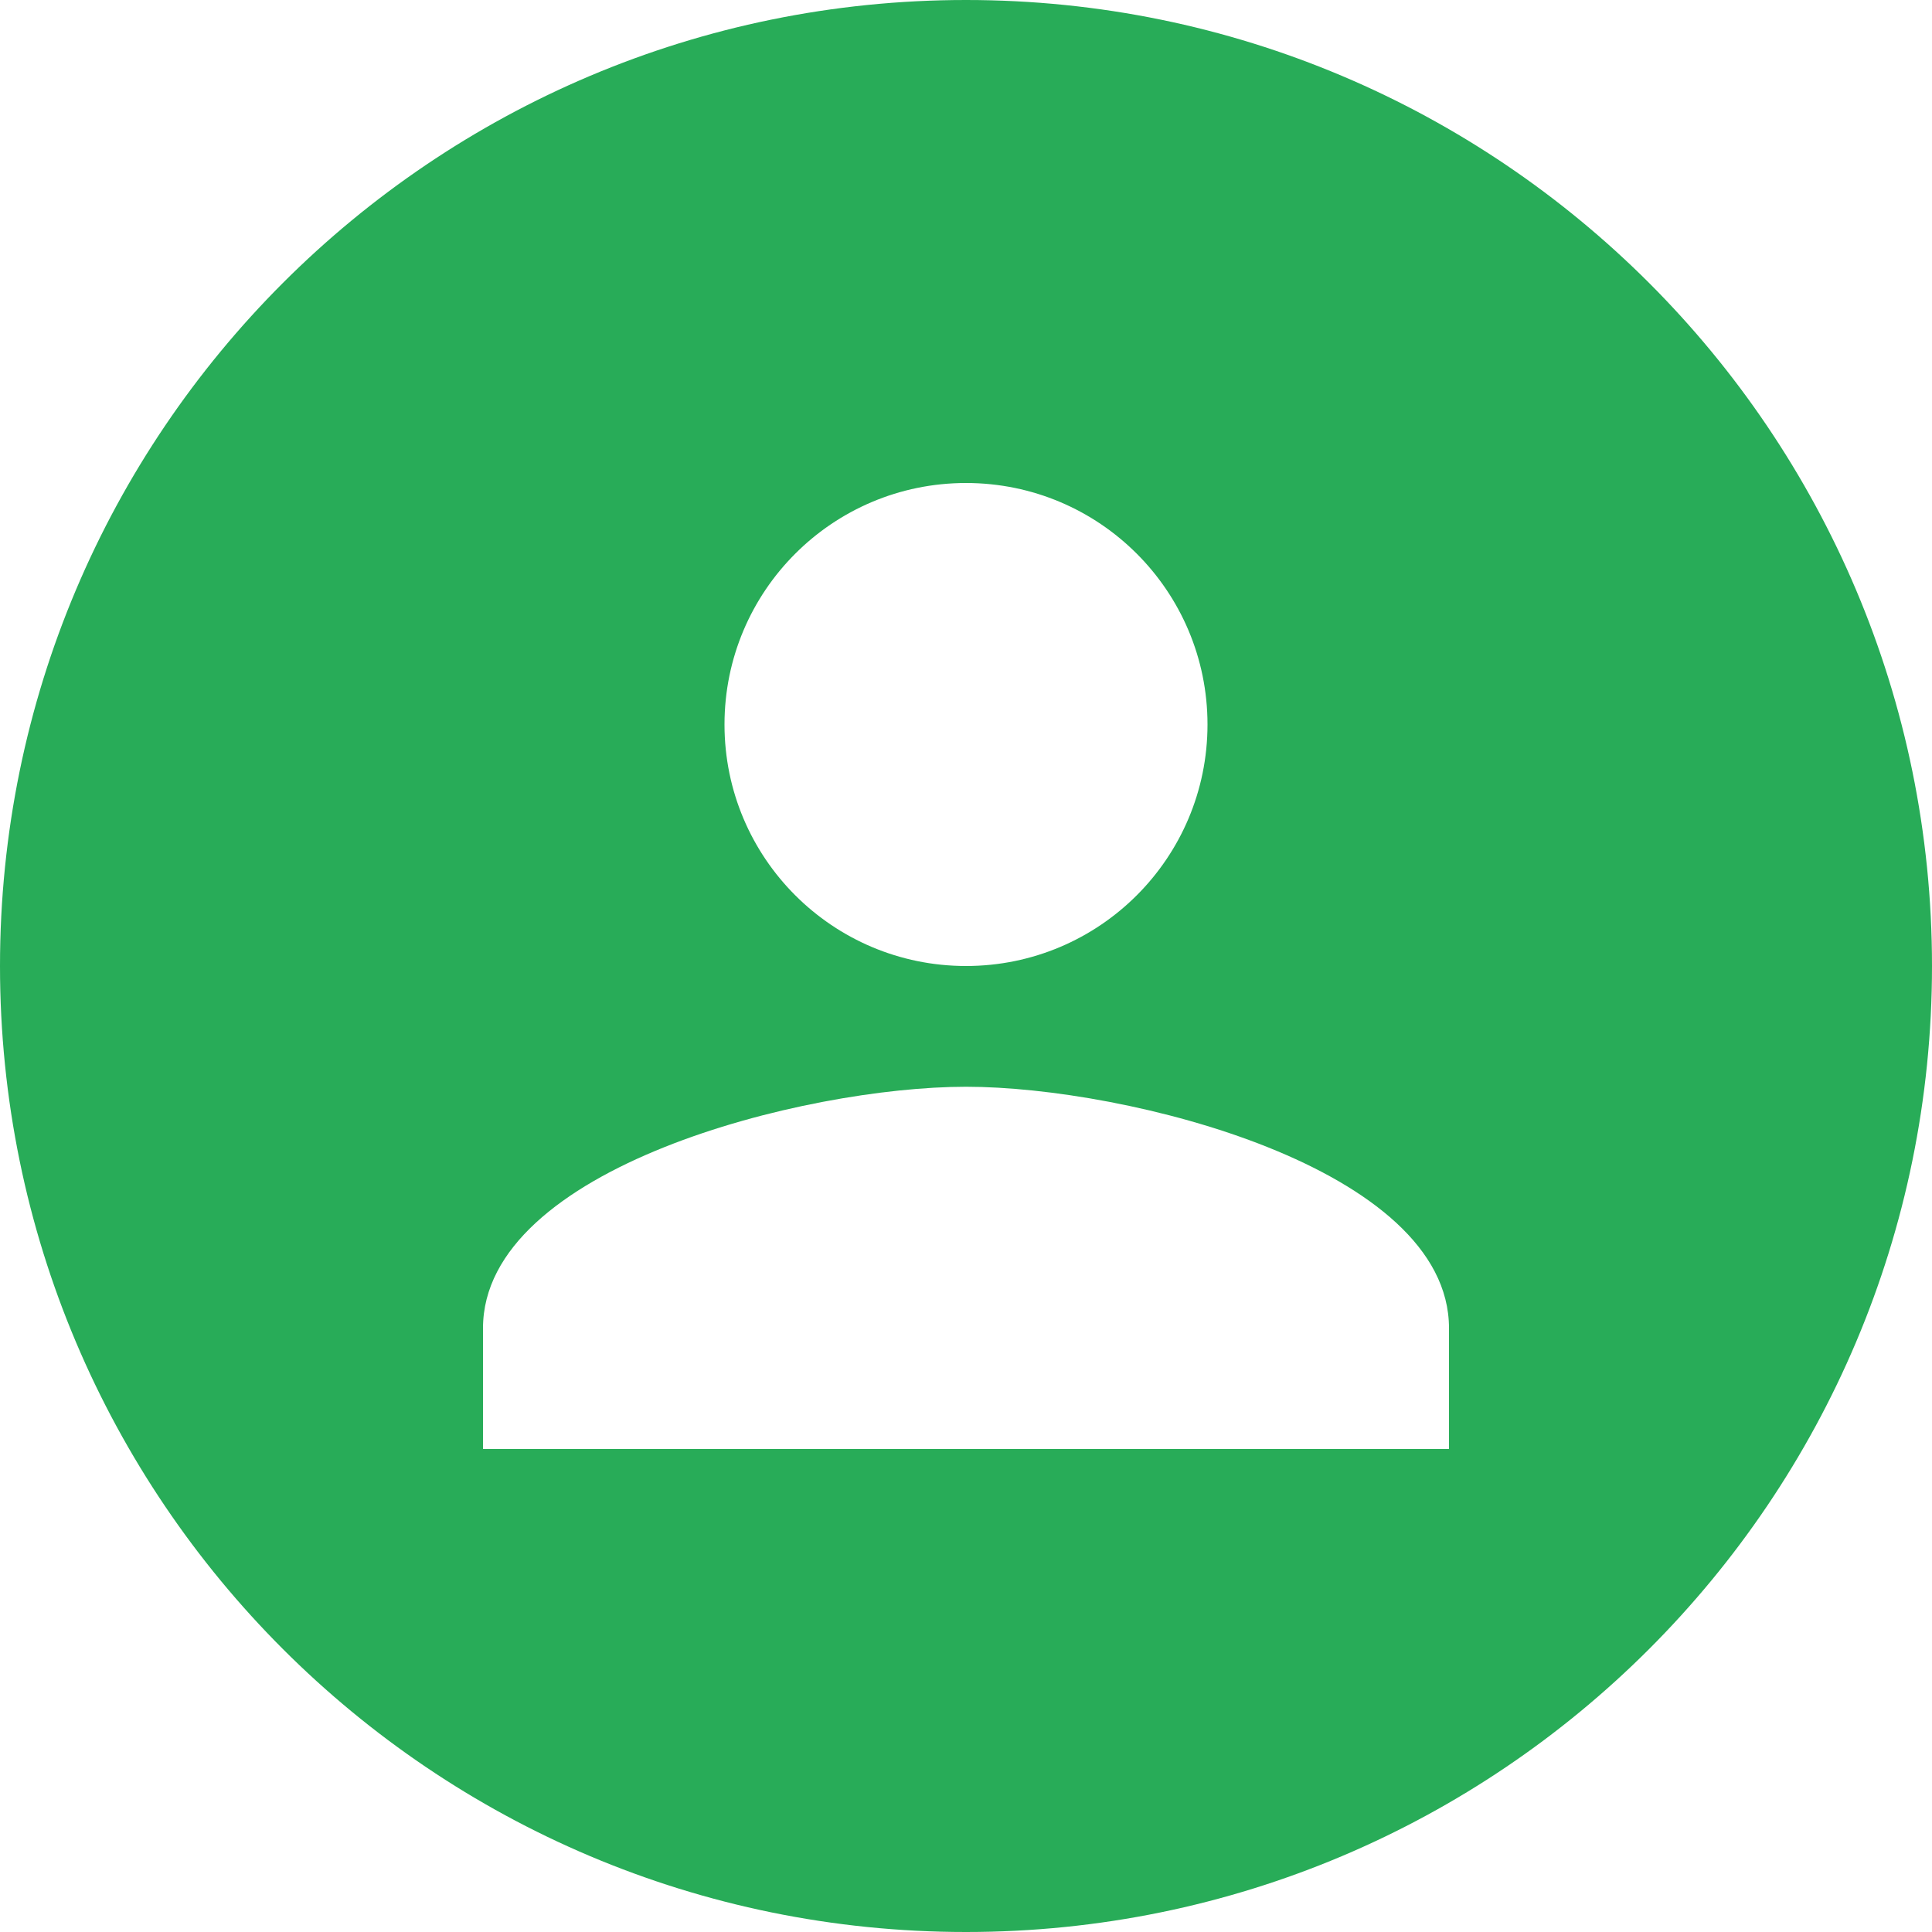 <?xml version="1.0" encoding="UTF-8"?>
<svg width="32px" height="32px" viewBox="0 0 32 32" version="1.1" xmlns="http://www.w3.org/2000/svg" xmlns:xlink="http://www.w3.org/1999/xlink">
    <title>A61D97A4-2D1A-45FF-B4D0-B158475D8DA9@1x</title>
    <g id="GrayPeakHire" stroke="none" stroke-width="1" fill="none" fill-rule="evenodd">
        <g id="GreyPeakHire---Final" transform="translate(-354, -988)" fill="#28AC58">
            <g id="Group-17" transform="translate(330, 104)">
                <g id="Group-11" transform="translate(16, 237)">
                    <g id="Group-14" transform="translate(0, 349)">
                        <g id="Avatar-/-Inicials" transform="translate(8, 298)">
                            <path d="M16,0 C24.837,0 32,7.163 32,16 C32,24.837 24.837,32 16,32 C7.163,32 0,24.837 0,16 C0,7.163 7.163,0 16,0 Z M16,18 C13.33,18 8,19.34 8,22 L8,24 L24,24 L24,22 C24,19.34 18.67,18 16,18 Z M16,8 C13.79,8 12,9.79 12,12 C12,14.21 13.79,16 16,16 C18.21,16 20,14.21 20,12 C20,9.79 18.21,8 16,8 Z" id="Combined-Shape"></path>
                        </g>
                    </g>
                </g>
            </g>
        </g>
    </g>
</svg>